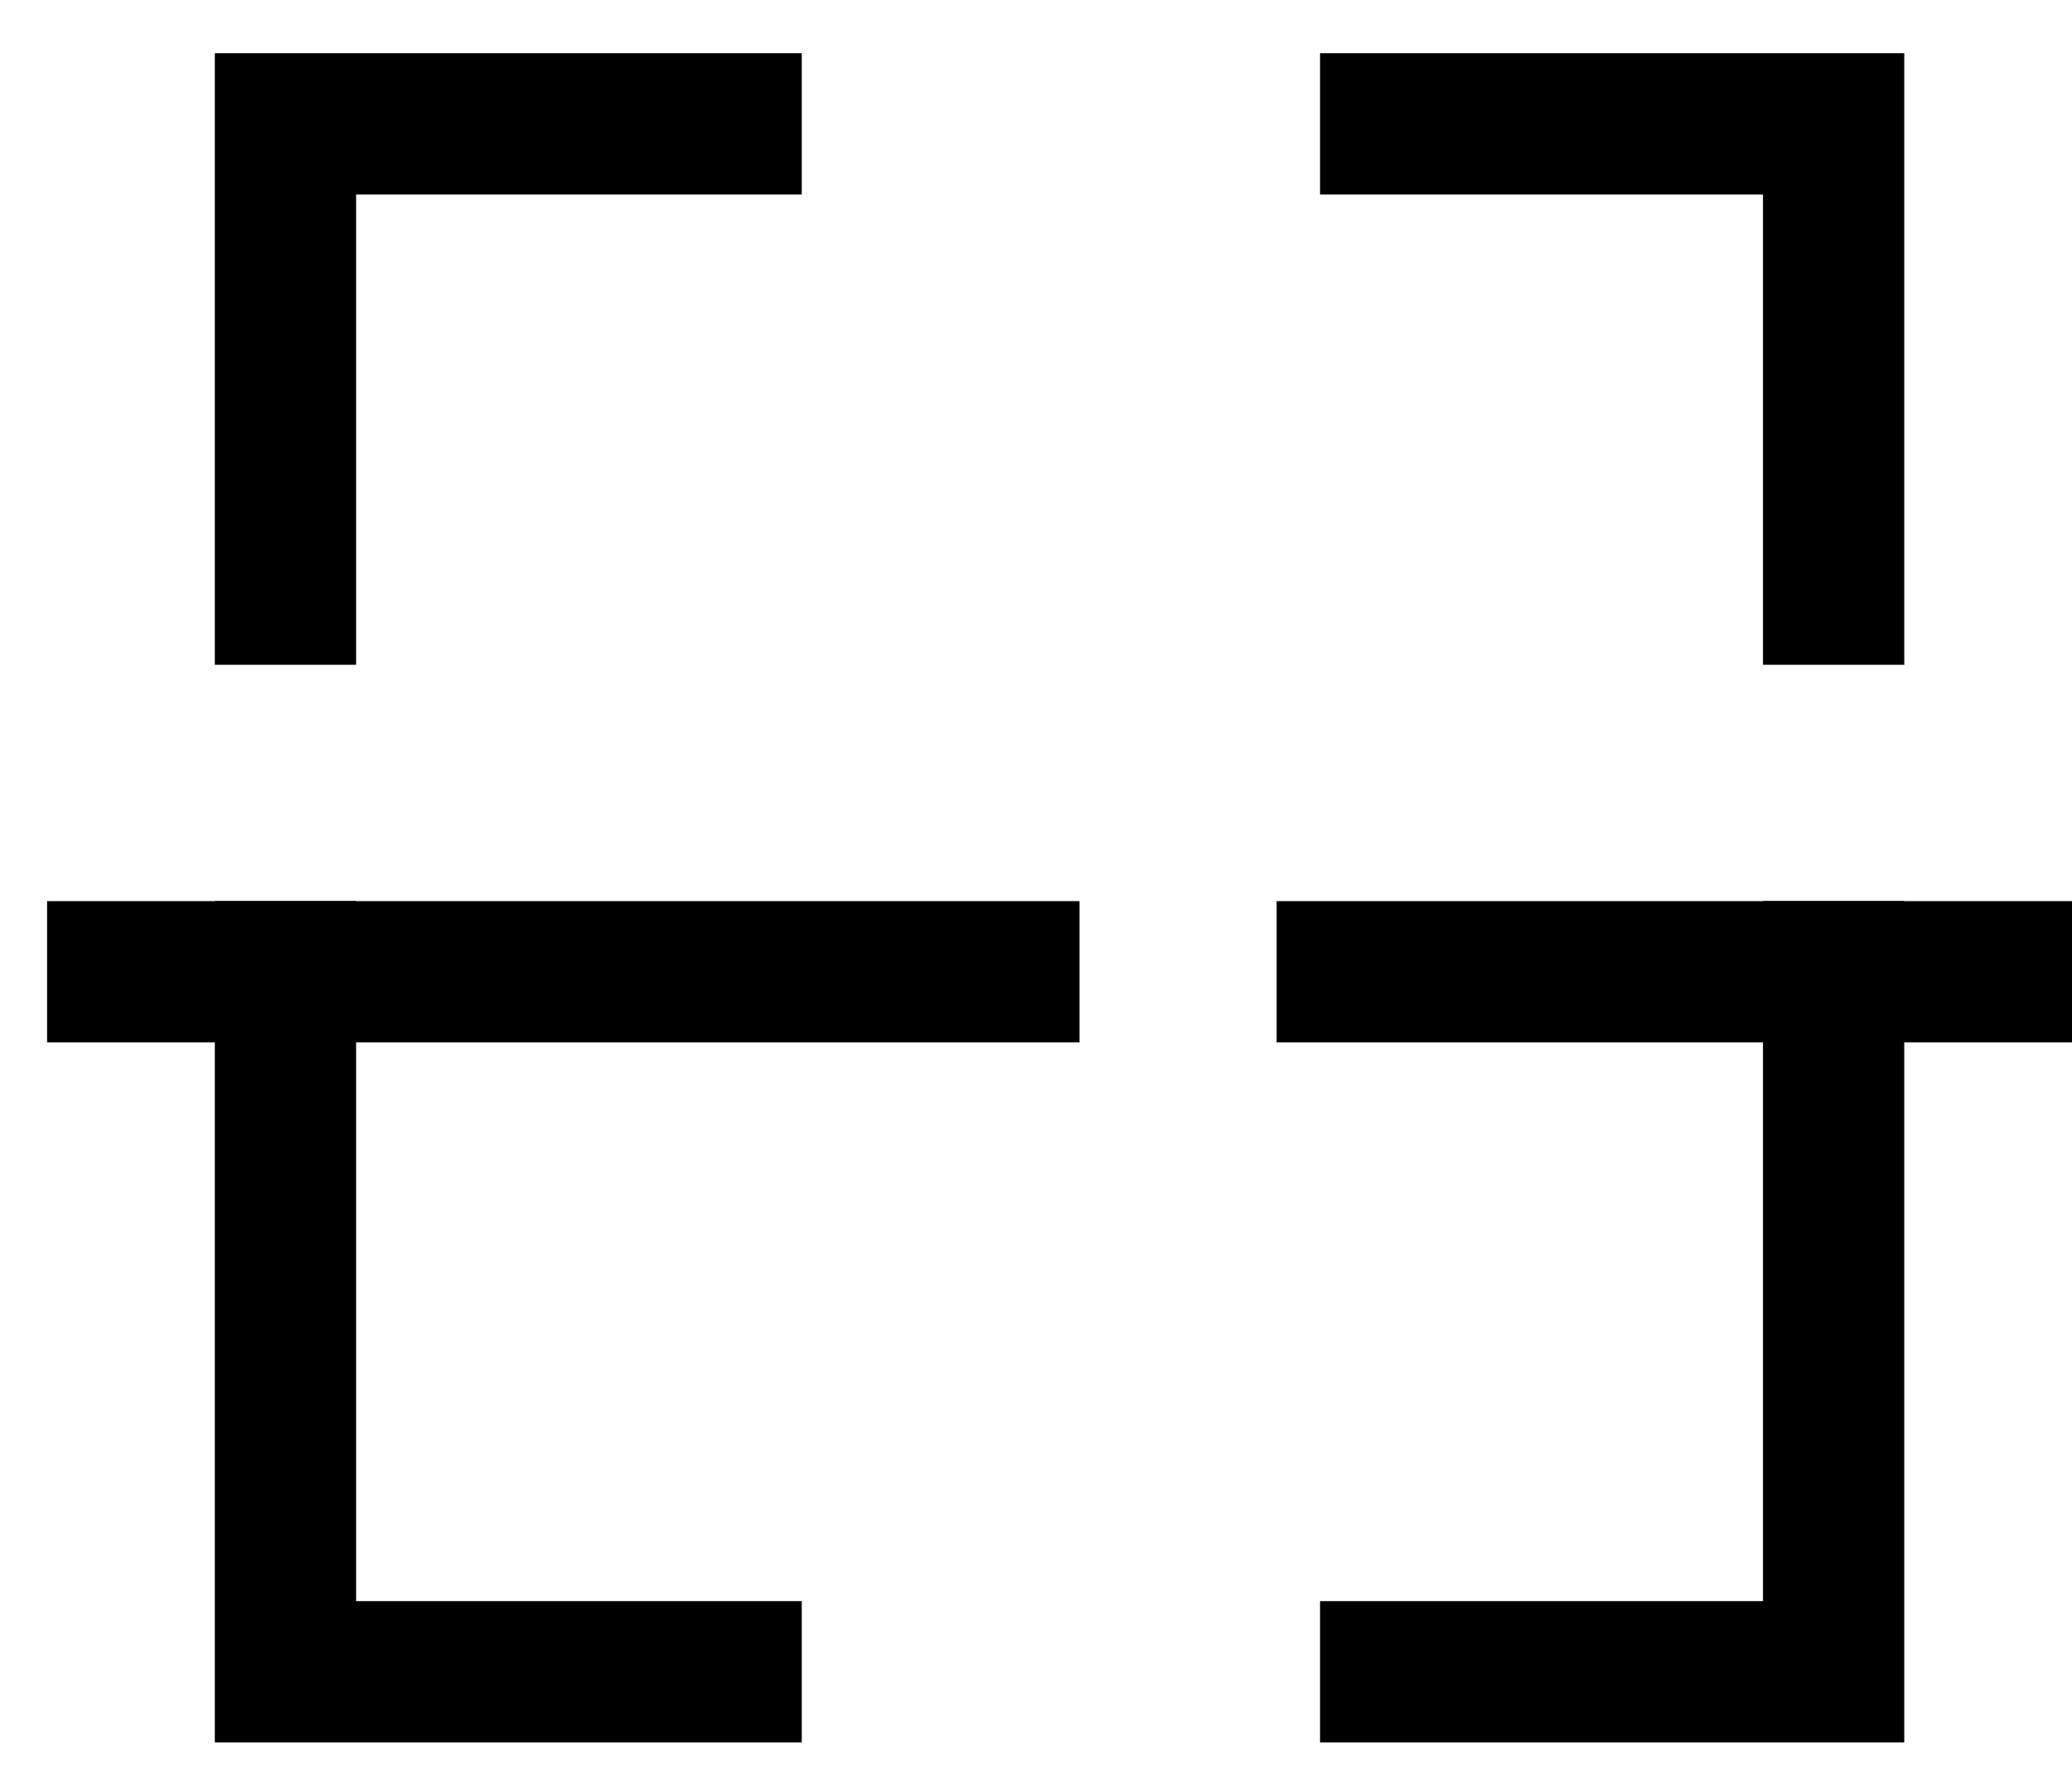 <svg width="22" height="19" viewBox="0 0 22 19" fill="none" xmlns="http://www.w3.org/2000/svg">
<g id="Group 36738">
<path id="Stroke 316" d="M10.712 10.32H1.25" stroke="black" stroke-width="1.5" stroke-linecap="square"/>
<path id="Stroke 317" d="M21.25 10.32H14.305" stroke="black" stroke-width="1.5" stroke-linecap="square"/>
<path id="Stroke 318" d="M19.469 6.31V1.315H14.766" stroke="black" stroke-width="1.5" stroke-linecap="square"/>
<path id="Stroke 319" d="M3.031 6.31V1.315H7.763" stroke="black" stroke-width="1.5" stroke-linecap="square"/>
<path id="Stroke 320" d="M19.469 10.319V17.754H14.766" stroke="black" stroke-width="1.5" stroke-linecap="square"/>
<path id="Stroke 321" d="M3.031 10.319V17.754H7.763" stroke="black" stroke-width="1.5" stroke-linecap="square"/>
</g>
</svg>
